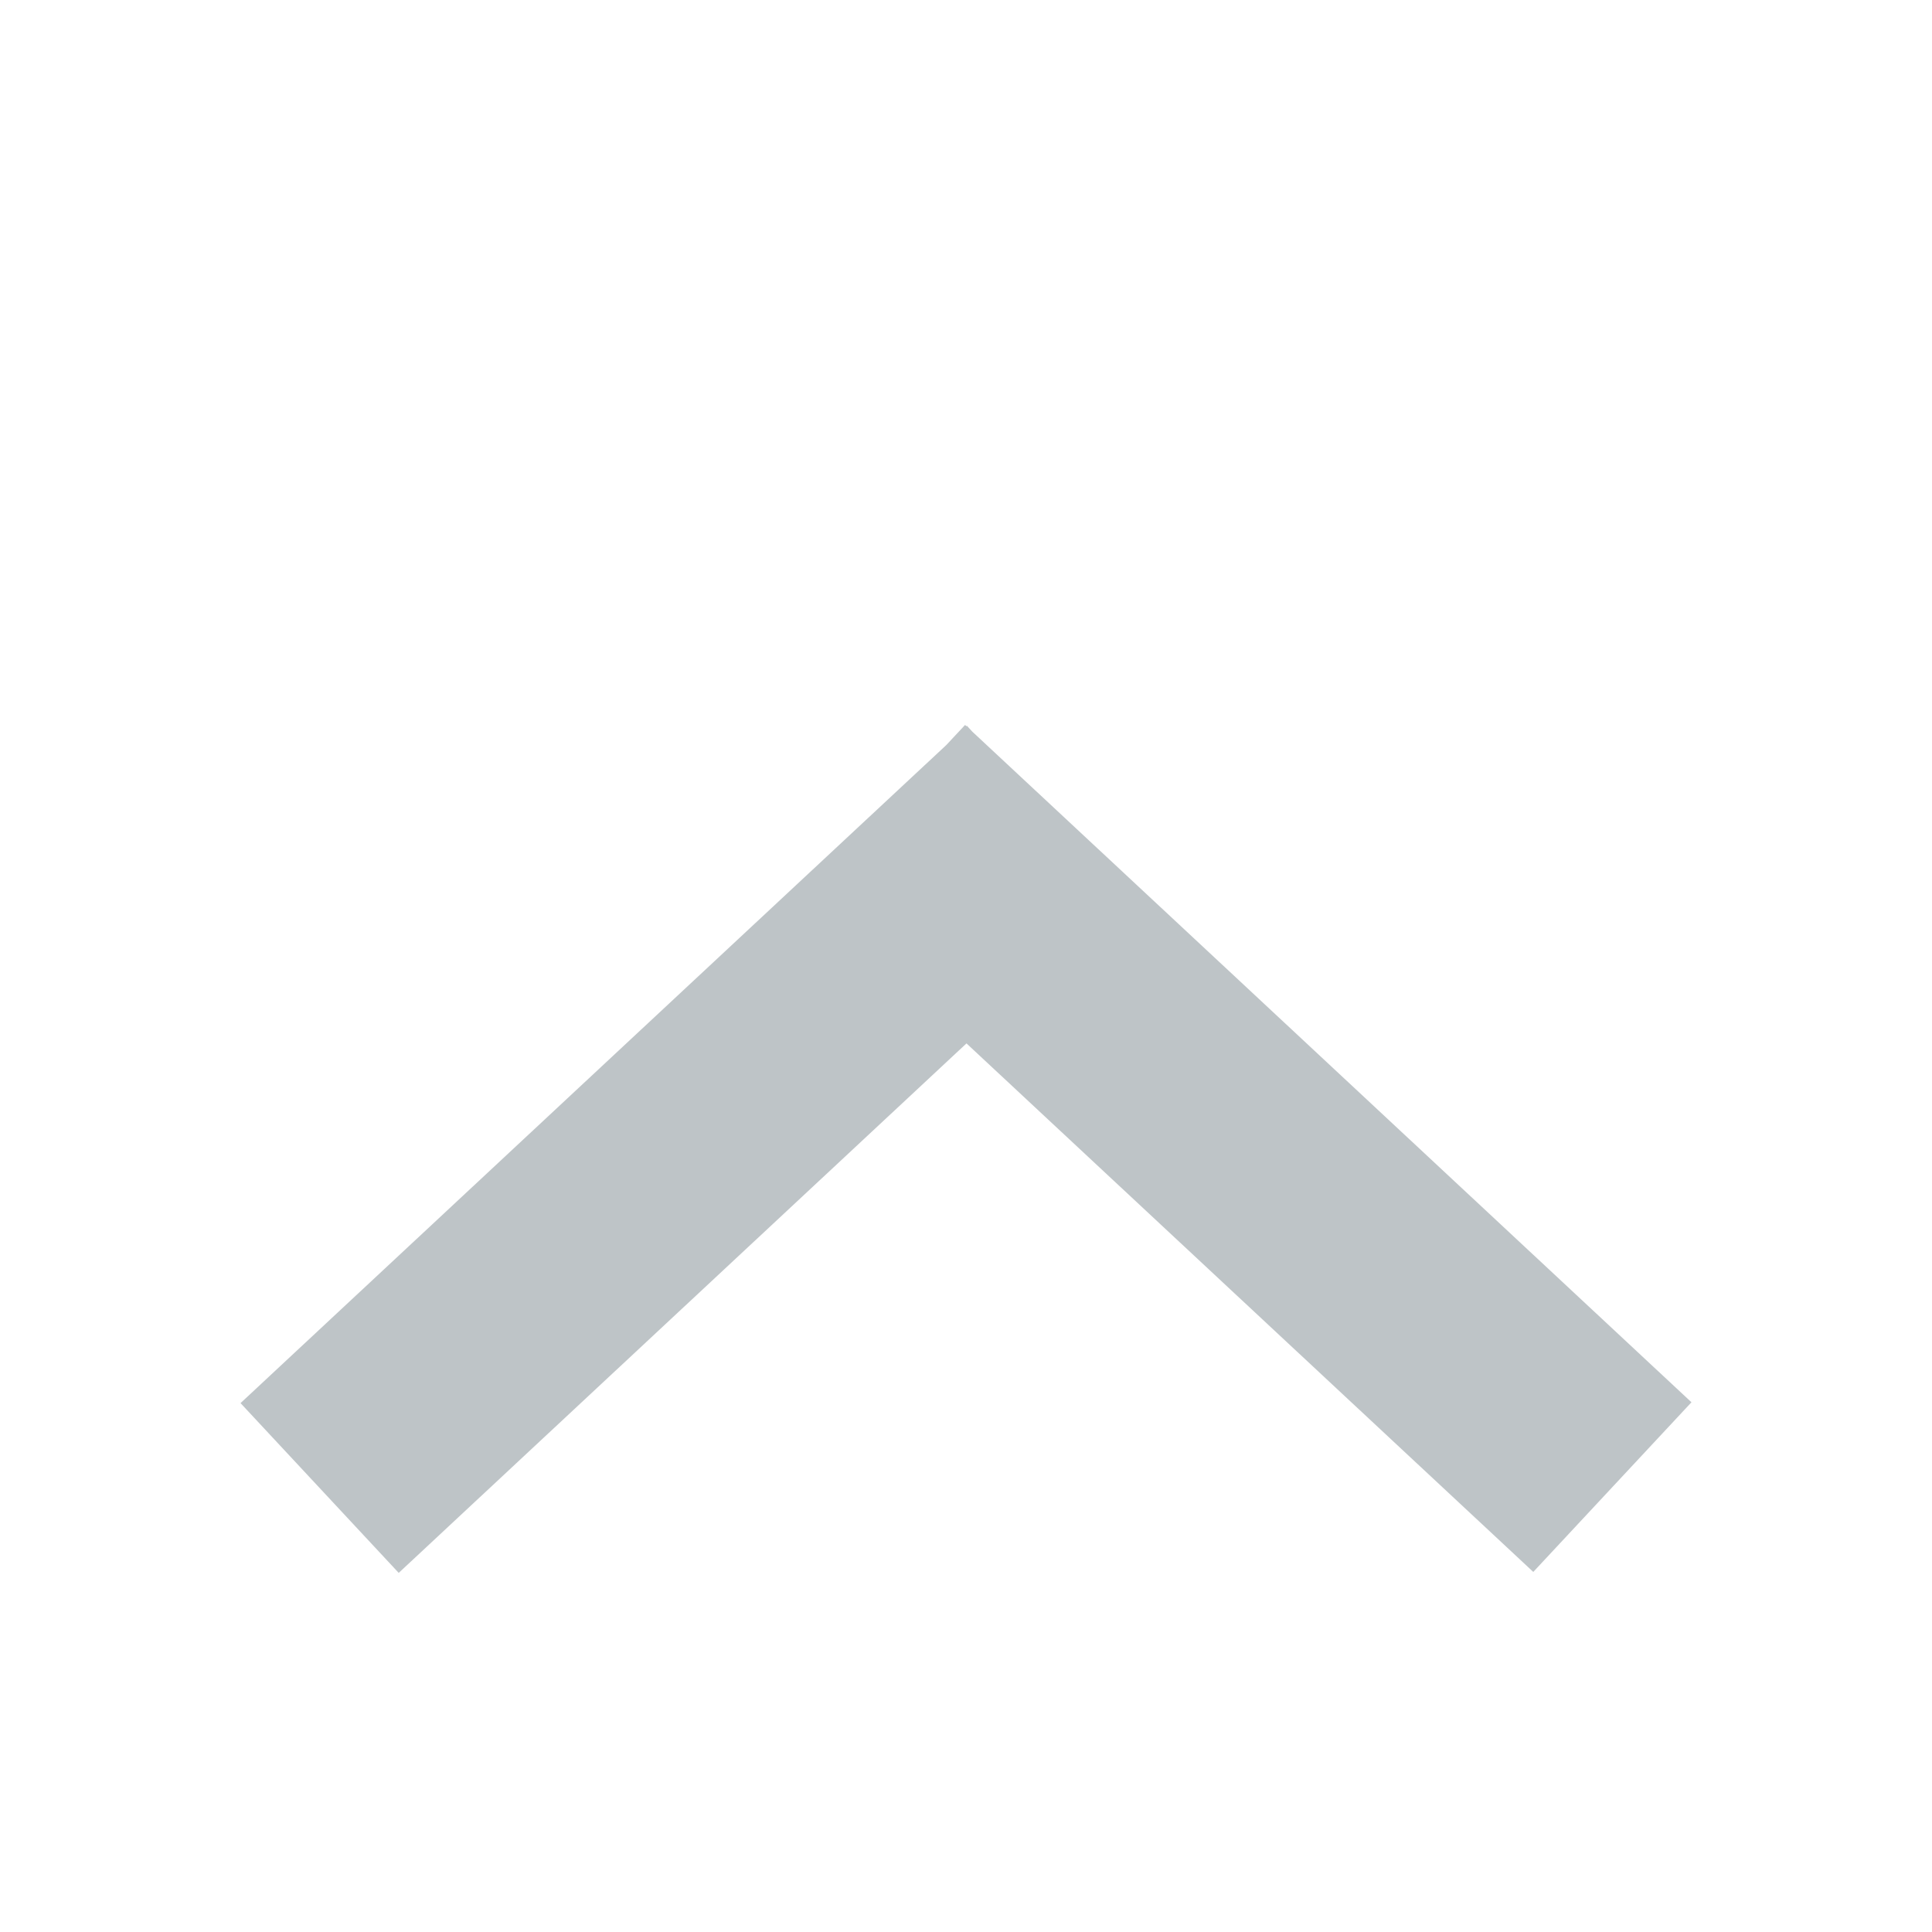 <svg xmlns="http://www.w3.org/2000/svg" width="16" height="16" viewBox="0 0 16 16"><rect id="frame" width="16" height="16" fill="none"/><path fill="#7F8B91" fill-opacity=".5" fill-rule="evenodd" d="M8.004 8.641l4.694 4.377 1.31-1.405-5.956-5.554-.044-.048-.004.003-.012-.01-.155.166-5.845 5.45 1.31 1.406 4.702-4.385z"/></svg>